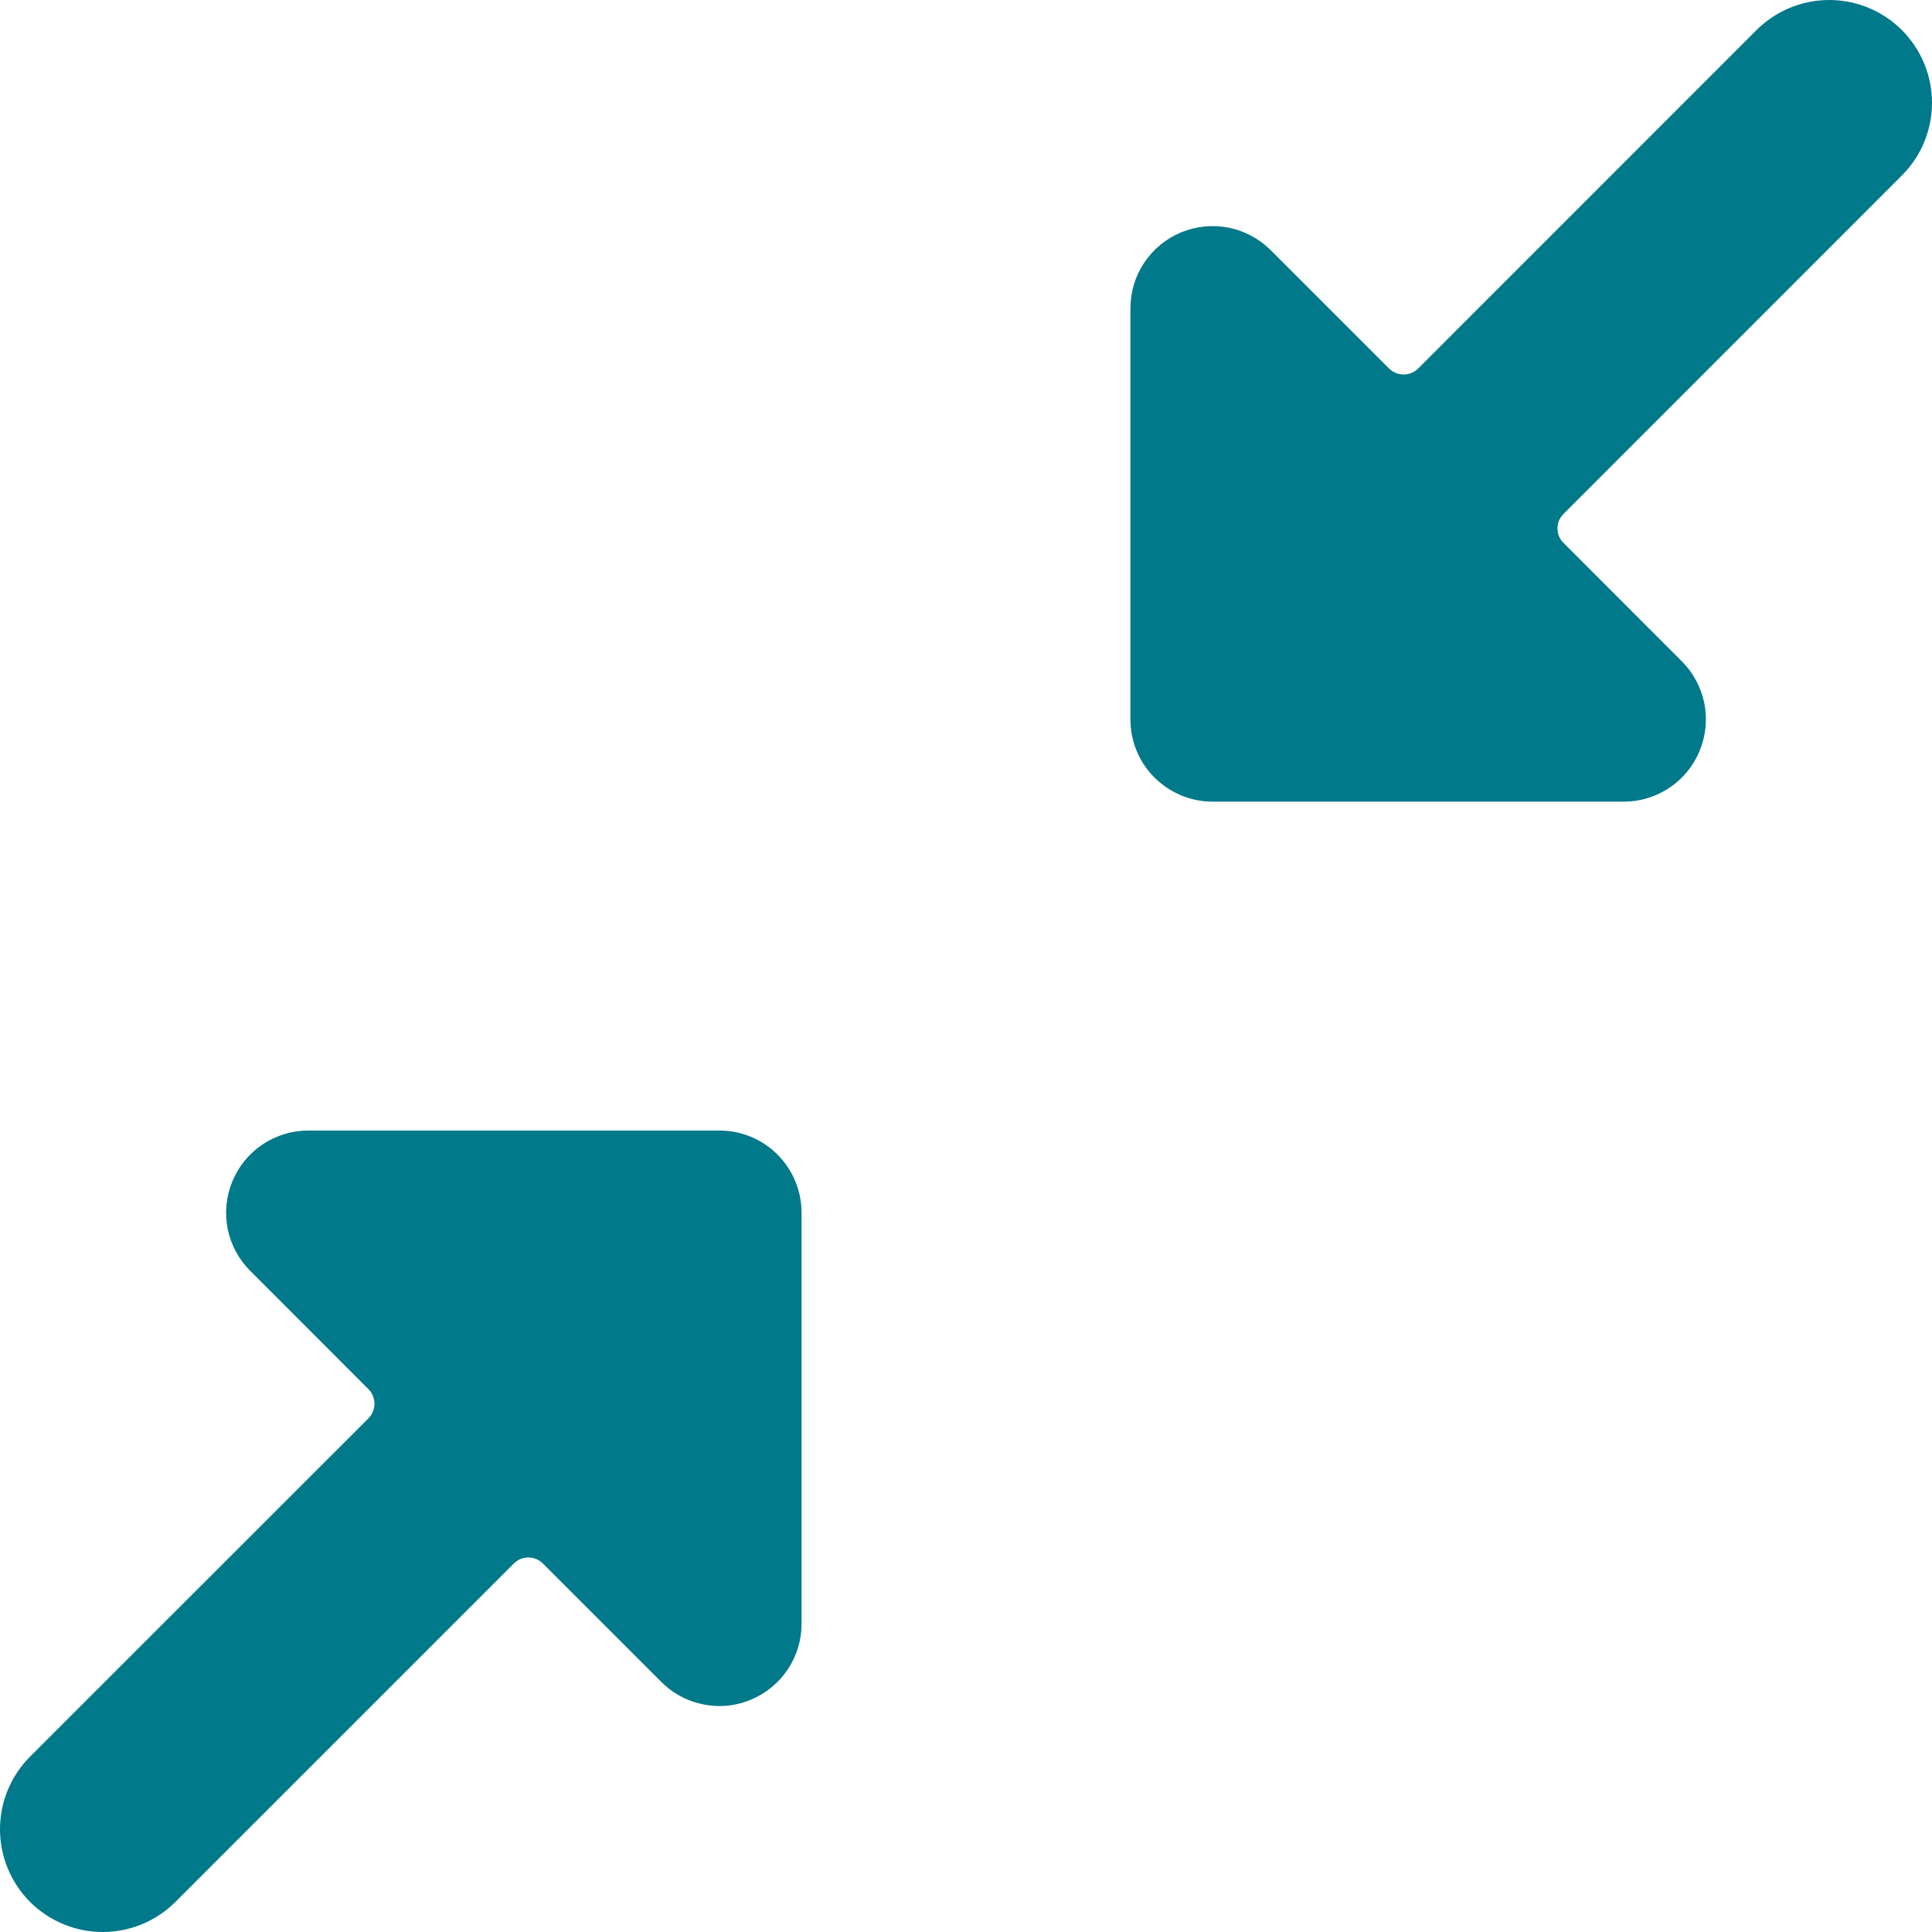 <svg width="18" height="18" viewBox="0 0 18 18" fill="none" xmlns="http://www.w3.org/2000/svg">
<rect width="18" height="18" fill="none"/>
<path d="M0.28 17.72C0.46 17.899 0.703 18 0.957 18C1.211 18 1.455 17.899 1.634 17.72L4.787 14.567C4.805 14.549 4.826 14.535 4.849 14.525C4.872 14.516 4.897 14.511 4.923 14.511C4.948 14.511 4.973 14.516 4.996 14.525C5.019 14.535 5.04 14.549 5.058 14.567L6.16 15.669C6.231 15.741 6.316 15.797 6.409 15.836C6.502 15.874 6.601 15.894 6.702 15.895C6.803 15.895 6.902 15.875 6.995 15.836C7.135 15.778 7.255 15.68 7.339 15.554C7.423 15.428 7.468 15.28 7.468 15.129V11.299C7.468 11.095 7.387 10.901 7.244 10.757C7.1 10.613 6.905 10.533 6.702 10.533H2.872C2.721 10.533 2.573 10.578 2.447 10.662C2.321 10.746 2.223 10.866 2.165 11.006C2.107 11.146 2.092 11.3 2.121 11.448C2.151 11.597 2.224 11.733 2.331 11.84L3.433 12.943C3.451 12.96 3.465 12.981 3.474 13.005C3.484 13.028 3.489 13.053 3.489 13.078C3.489 13.103 3.484 13.128 3.474 13.151C3.465 13.175 3.451 13.196 3.433 13.214L0.28 16.366C0.101 16.545 0 16.789 0 17.043C0 17.297 0.101 17.54 0.28 17.72Z" fill="#00798a"/>
<path d="M17.719 0.28C17.54 0.101 17.296 0 17.042 0C16.788 0 16.545 0.101 16.365 0.28L13.213 3.433C13.195 3.451 13.174 3.465 13.15 3.475C13.127 3.484 13.102 3.489 13.077 3.489C13.052 3.489 13.027 3.484 13.004 3.475C12.98 3.465 12.959 3.451 12.941 3.433L11.839 2.331C11.732 2.224 11.595 2.151 11.447 2.121C11.298 2.092 11.144 2.107 11.004 2.165C10.864 2.223 10.745 2.321 10.661 2.447C10.576 2.573 10.532 2.721 10.532 2.873V6.703C10.532 6.906 10.612 7.101 10.756 7.244C10.9 7.388 11.095 7.469 11.298 7.469H15.127C15.279 7.469 15.427 7.424 15.553 7.34C15.679 7.256 15.777 7.136 15.835 6.996C15.893 6.856 15.908 6.702 15.879 6.553C15.849 6.405 15.776 6.268 15.669 6.161L14.567 5.058C14.549 5.041 14.535 5.02 14.525 4.996C14.515 4.973 14.511 4.948 14.511 4.923C14.511 4.898 14.515 4.873 14.525 4.85C14.535 4.827 14.549 4.806 14.567 4.788L17.719 1.635C17.899 1.456 18 1.212 18 0.958C18 0.704 17.899 0.46 17.719 0.28Z" fill="#00798a"/>
</svg>
